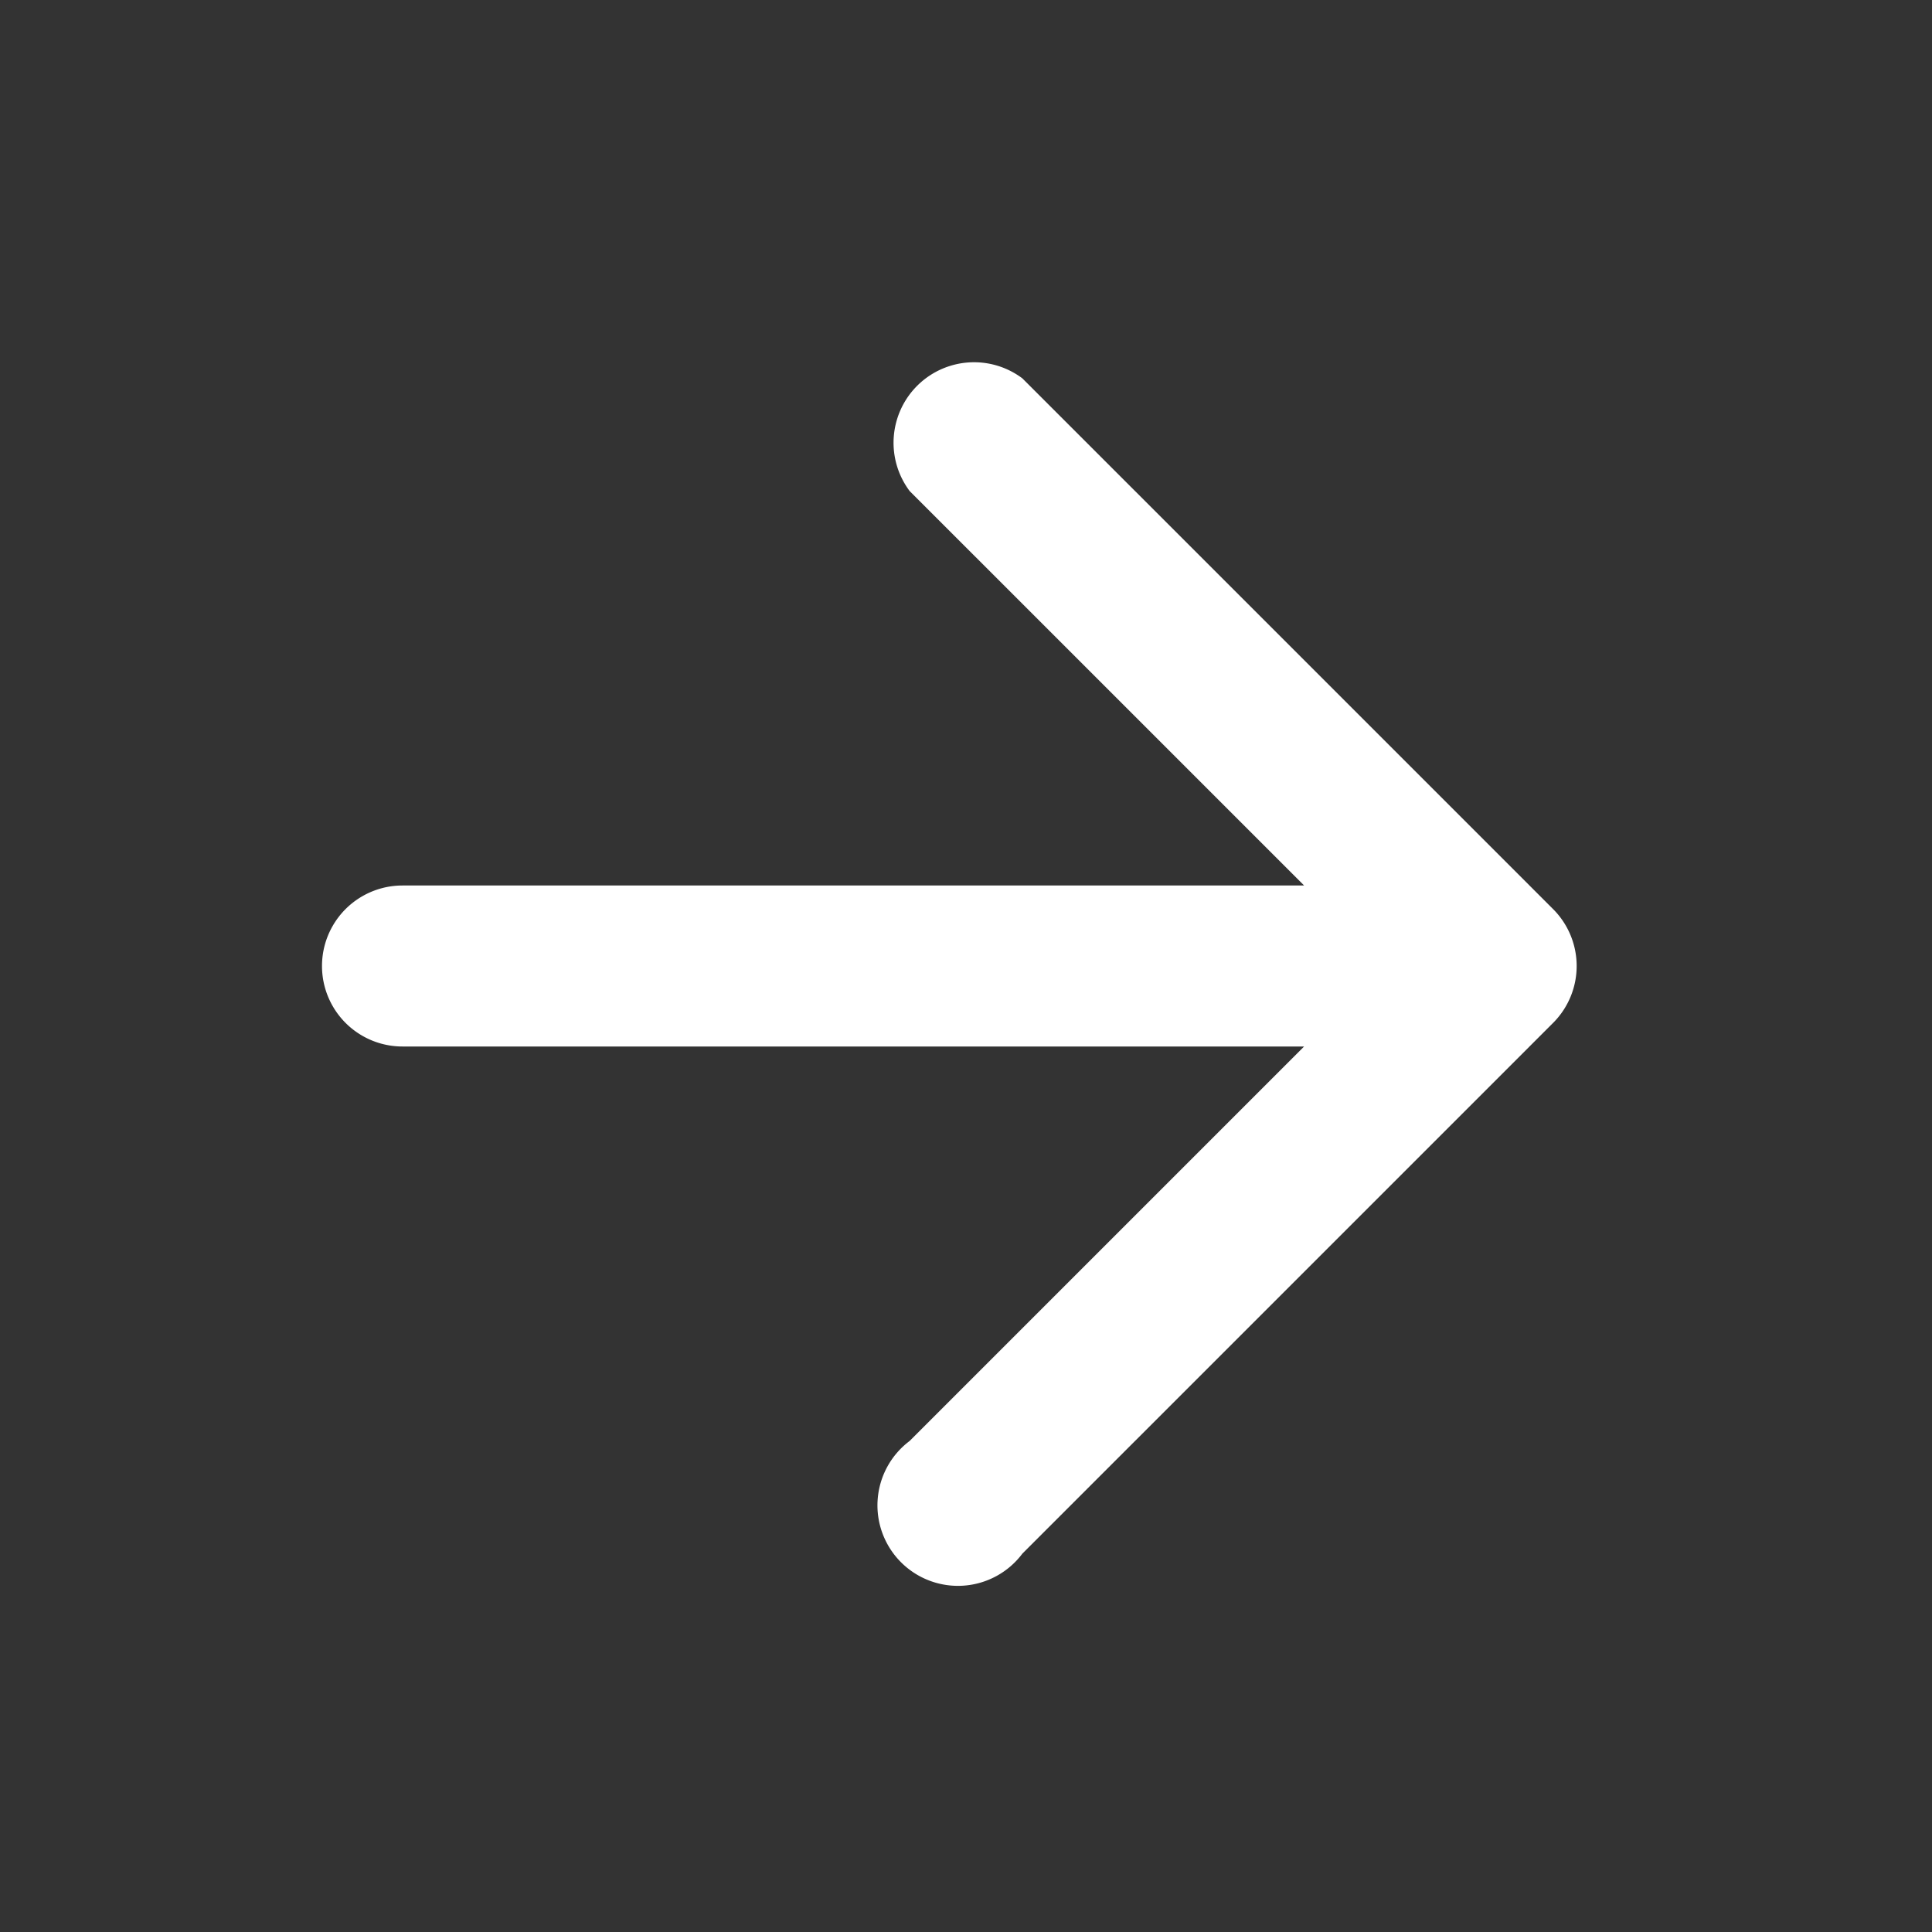 <svg id="レイヤー_1" data-name="レイヤー 1" xmlns="http://www.w3.org/2000/svg" viewBox="0 0 24 24"><rect x="0" y="0" width="24" height="24" fill="#333333" stroke="none"/><defs><style>.cls-1{fill:none;}.cls-2{fill:#fff;}</style></defs><path class="cls-1" d="M0,24V0H24V24Z" transform="translate(0 0)"/><path class="cls-2" d="M5,13H16.2l-4.9,4.9a1,1,0,1,0,1.4,1.4l6.6-6.6a1,1,0,0,0,0-1.4L12.7,4.7a1,1,0,0,0-1.4,1.4L16.2,11H5a1,1,0,0,0,0,2Z" transform="translate(0 0)"/></svg>